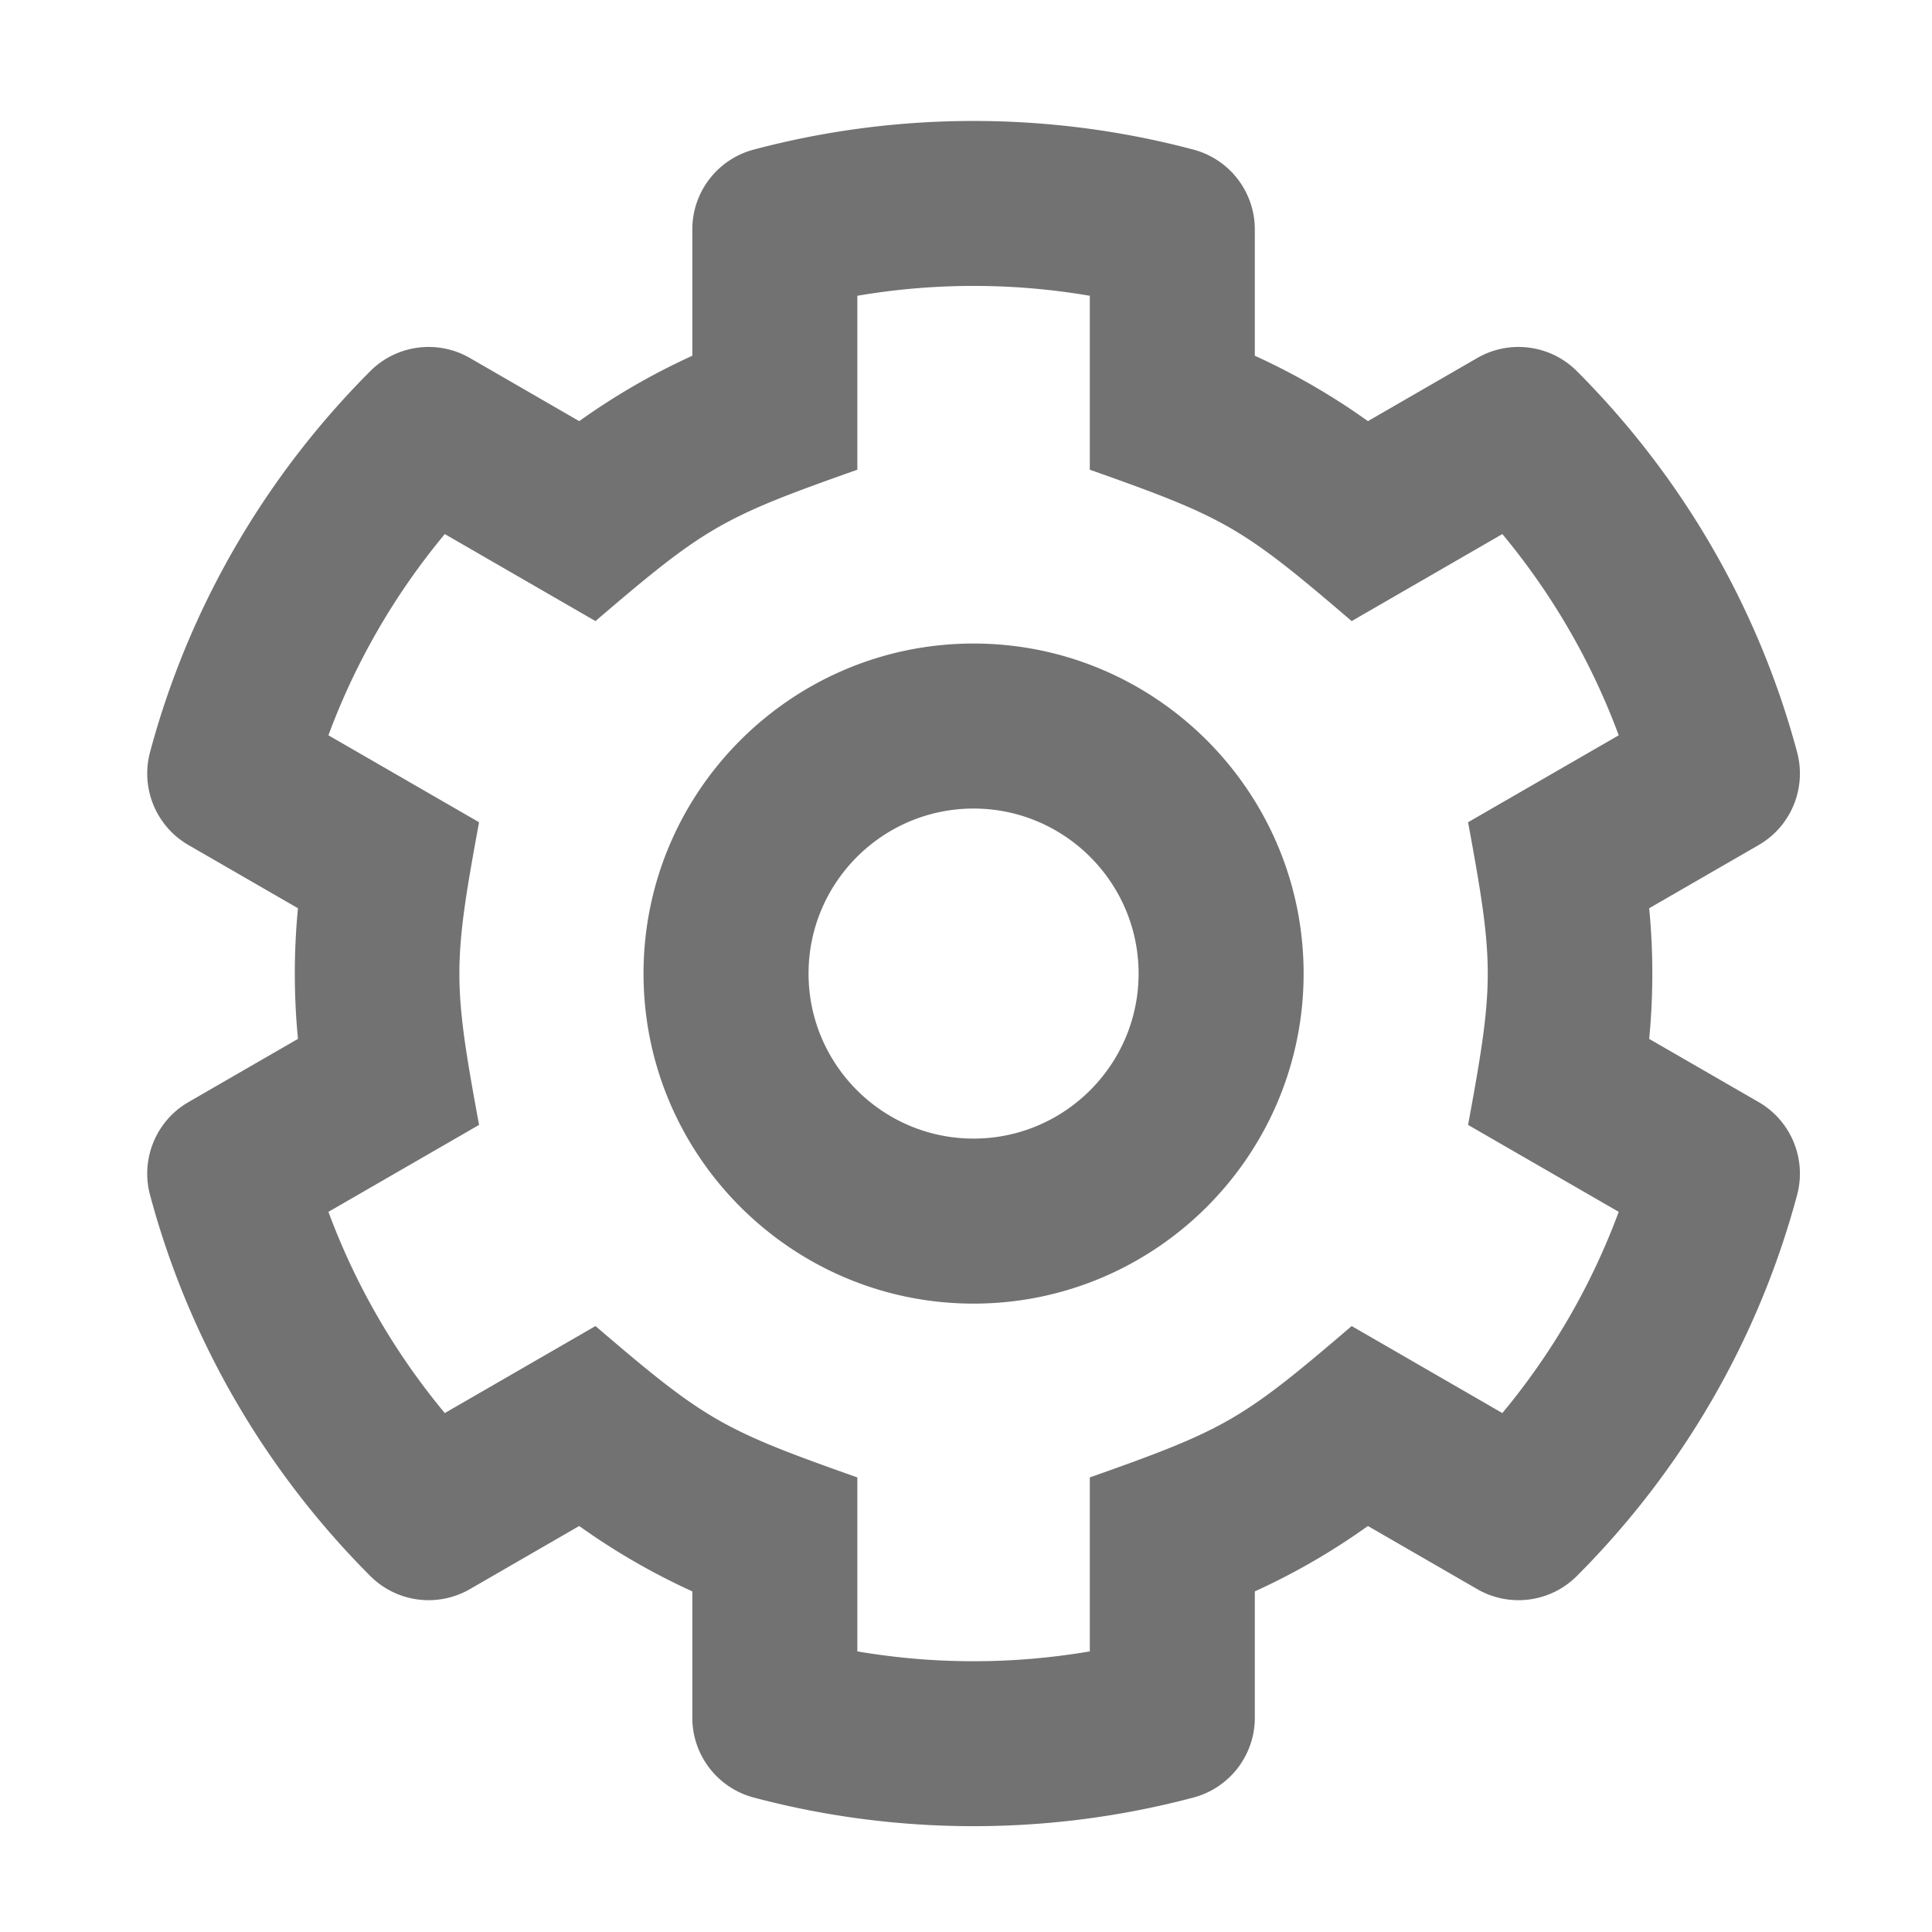 ﻿<?xml version='1.0' encoding='UTF-8'?>
<svg viewBox="-1.548 -1.548 32 32" xmlns="http://www.w3.org/2000/svg">
  <g transform="matrix(0.999, 0, 0, 0.999, 0, 0)">
    <g transform="matrix(0.057, 0, 0, 0.057, 0, 0)">
      <path d="M452.515, 237L484.358, 218.618C493.784, 213.177 498.354, 202.076 495.535, 191.564C484.131, 149.033 461.693, 111.017 431.477, 80.767C423.797, 73.079 411.902, 71.521 402.492, 76.956L370.707, 95.314A196.276 196.276 0 0 0 337.808, 76.294L337.808, 39.541A24.016 24.016 0 0 0 319.966, 16.335C278.205, 5.228 233.849, 5.214 192.036, 16.334C181.517, 19.132 174.192, 28.655 174.192, 39.54L174.192, 76.293A196.276 196.276 0 0 0 141.293, 95.313L109.508, 76.955C100.098, 71.52 88.203, 73.078 80.523, 80.766C50.307, 111.016 27.869, 149.031 16.465, 191.563C13.646, 202.075 18.216, 213.176 27.642, 218.617L59.485, 237A197.715 197.715 0 0 0 59.485, 274.999L27.642, 293.381C18.216, 298.822 13.646, 309.923 16.465, 320.435C27.869, 362.966 50.307, 400.982 80.523, 431.232C88.203, 438.92 100.098, 440.478 109.508, 435.043L141.293, 416.685A196.202 196.202 0 0 0 174.192, 435.704L174.192, 472.457A24.016 24.016 0 0 0 192.034, 495.663C233.795, 506.77 278.151, 506.785 319.964, 495.664C330.483, 492.866 337.808, 483.343 337.808, 472.458L337.808, 435.705A196.34 196.34 0 0 0 370.707, 416.686L402.492, 435.044C411.902, 440.479 423.797, 438.921 431.477, 431.233C461.693, 400.983 484.131, 362.967 495.535, 320.436C498.354, 309.924 493.784, 298.823 484.358, 293.382L452.515, 275C453.735, 262.35 453.735, 249.65 452.515, 237zM399.836, 300.019L443.655, 325.308A200.138 200.138 0 0 1 409.806, 383.836L365.977, 358.527C333.993, 385.924 329.318, 388.604 289.809, 402.556L289.809, 453.155A200.917 200.917 0 0 1 222.191, 453.155L222.191, 402.556C182.687, 388.606 177.995, 385.914 146.023, 358.527L102.194, 383.836A200.15 200.15 0 0 1 68.345, 325.308L112.164, 300.019C104.534, 258.72 104.53, 253.3 112.164, 211.981L68.345, 186.692C76.195, 165.463 87.655, 145.643 102.194, 128.163L146.023, 153.472C178.007, 126.075 182.683, 123.394 222.191, 109.443L222.191, 58.845A200.917 200.917 0 0 1 289.809, 58.845L289.809, 109.444C329.313, 123.394 334.005, 126.086 365.977, 153.473L409.806, 128.164A200.143 200.143 0 0 1 443.655, 186.693L399.836, 211.982C407.467, 253.282 407.47, 258.7 399.836, 300.019zM256, 160C203.065, 160 160, 203.065 160, 256C160, 308.935 203.065, 352 256, 352C308.935, 352 352, 308.935 352, 256C352, 203.065 308.935, 160 256, 160zM256, 304C229.532, 304 208, 282.468 208, 256C208, 229.533 229.532, 208 256, 208C282.468, 208 304, 229.533 304, 256C304, 282.468 282.468, 304 256, 304z" fill="#727272" fill-opacity="1" class="Black" />
    </g>
  </g>
</svg>